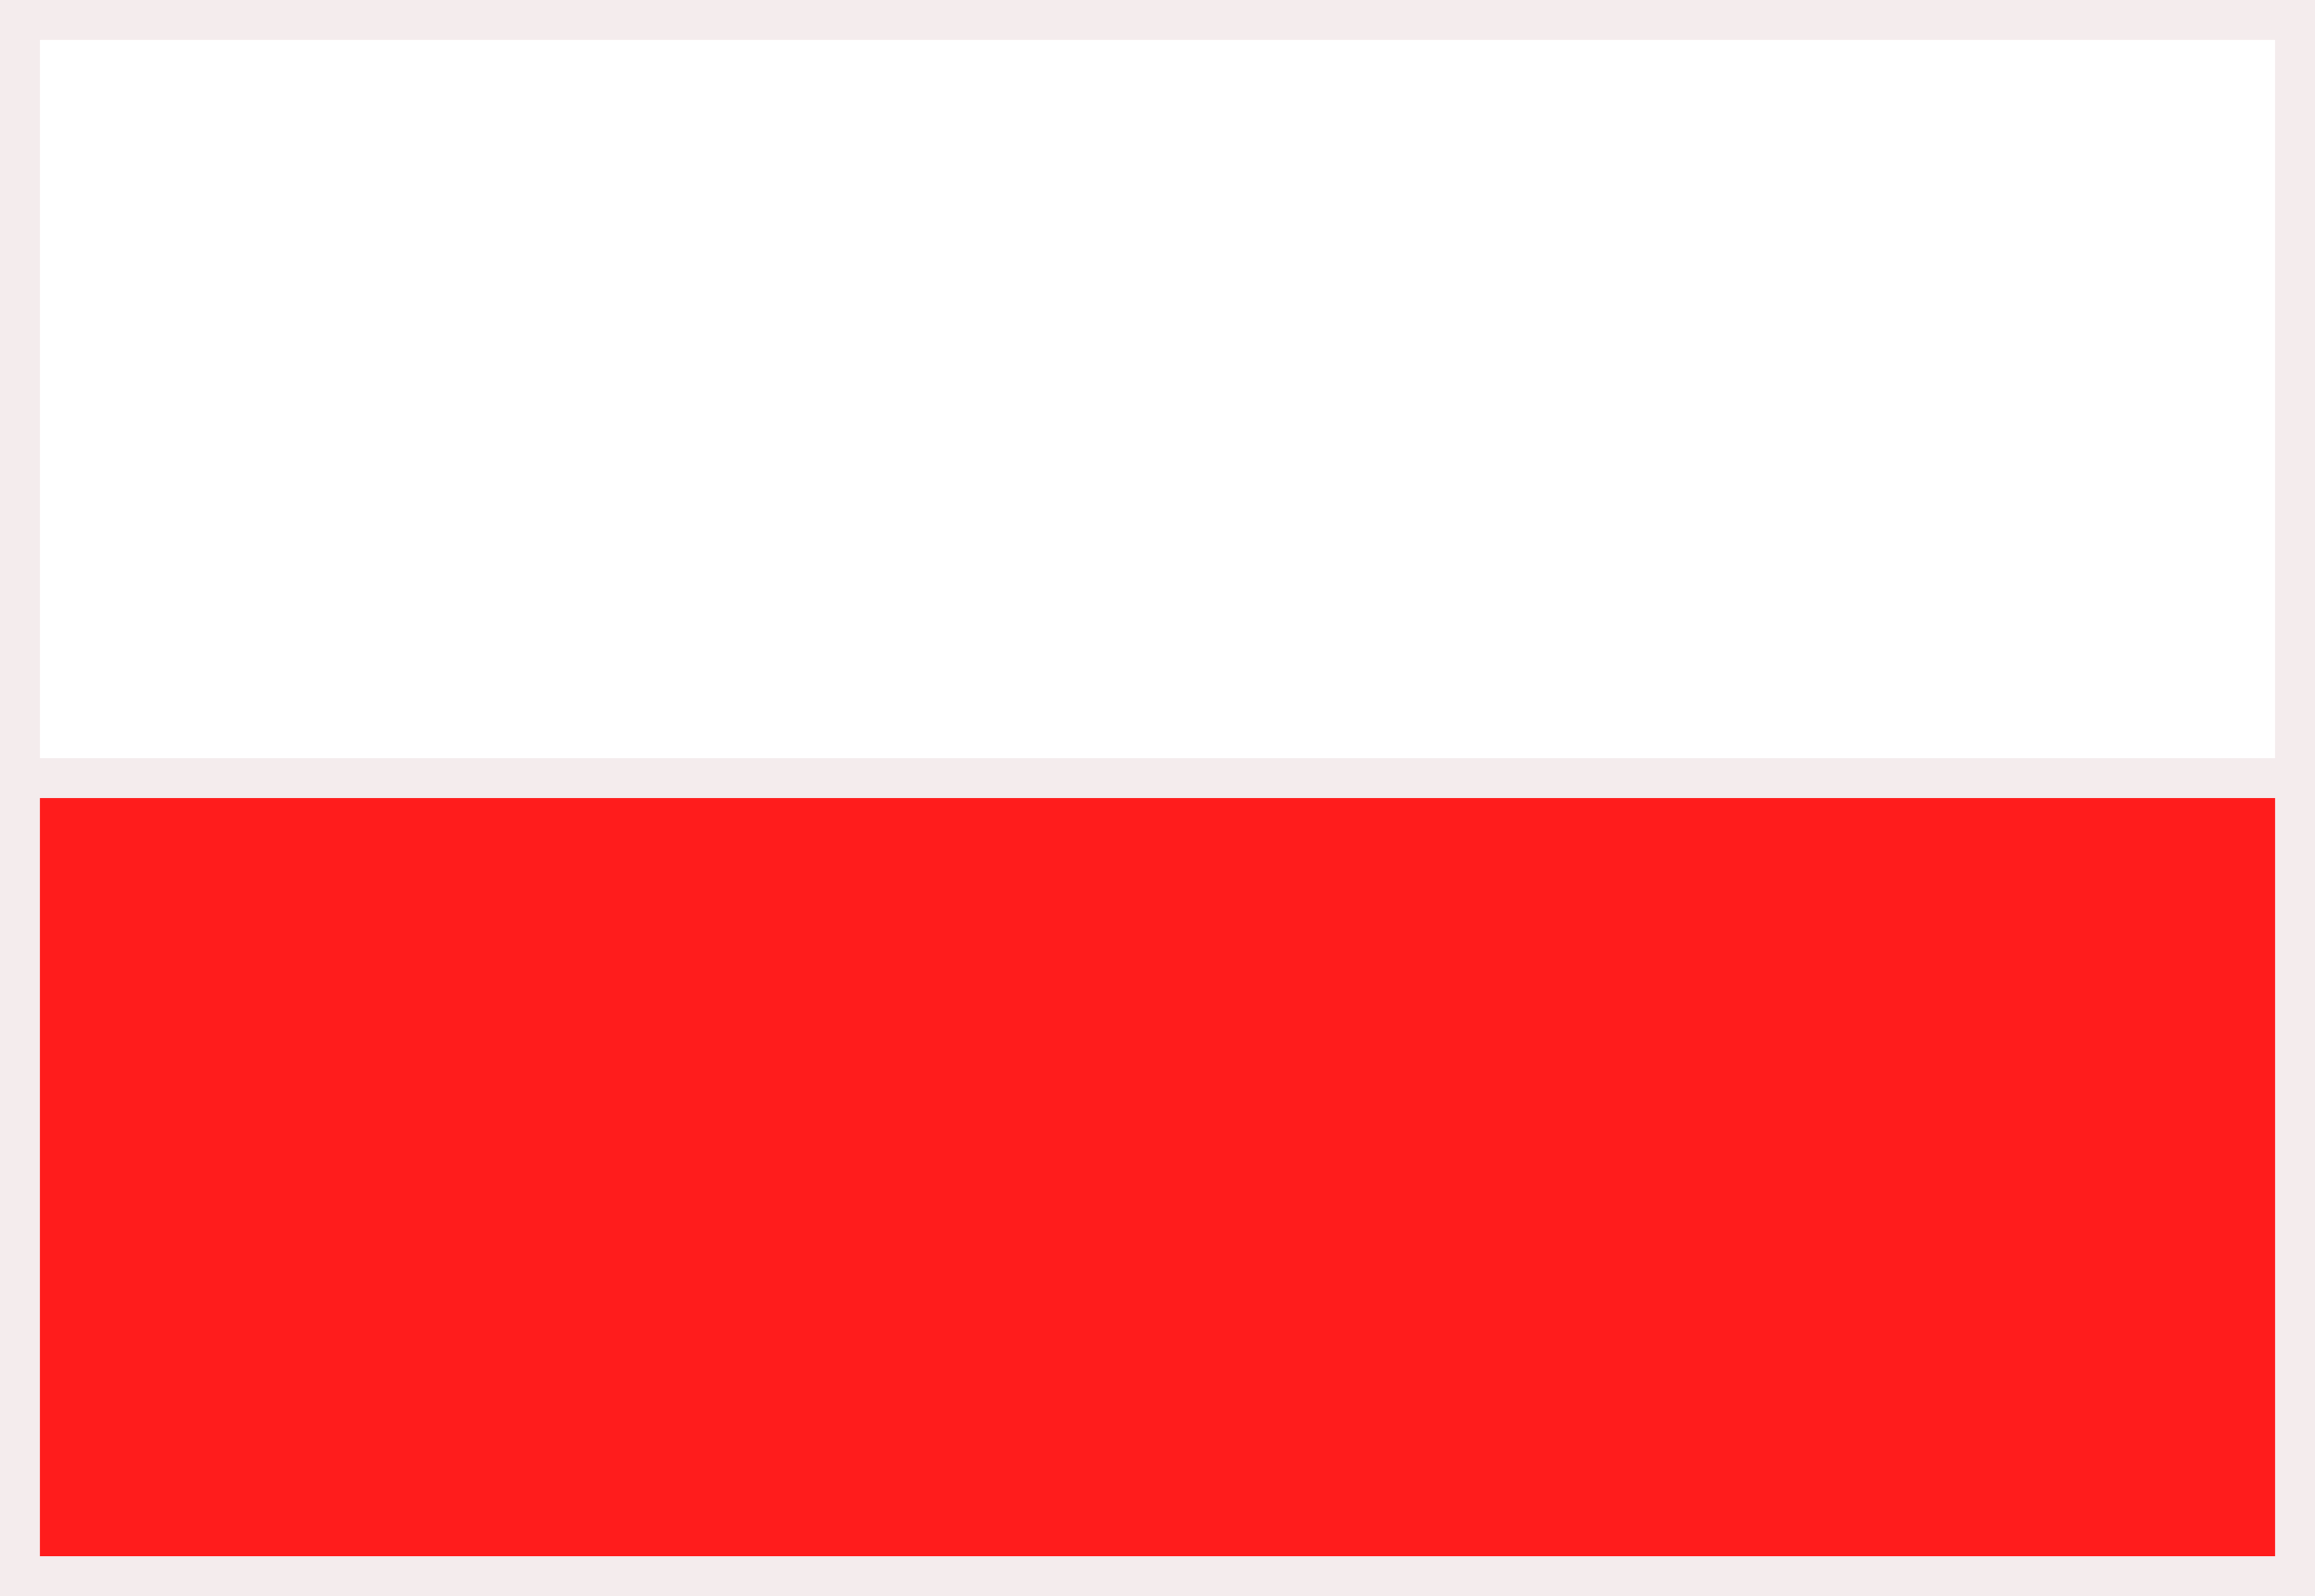 <svg width="29" height="20" viewBox="0 0 29 20" fill="none" xmlns="http://www.w3.org/2000/svg">
<rect x="0" y="0" width="29" height="20" fill="#333333" stroke="none"/>
<rect x="0.25" y="0.25" width="28.5" height="19.5" fill="#FF1C1C" stroke="#F4ECED" stroke-width="0.5"/>
<rect x="0.25" y="0.25" width="28.5" height="9.5" fill="white" stroke="#F4ECED" stroke-width="0.5"/>
</svg>
